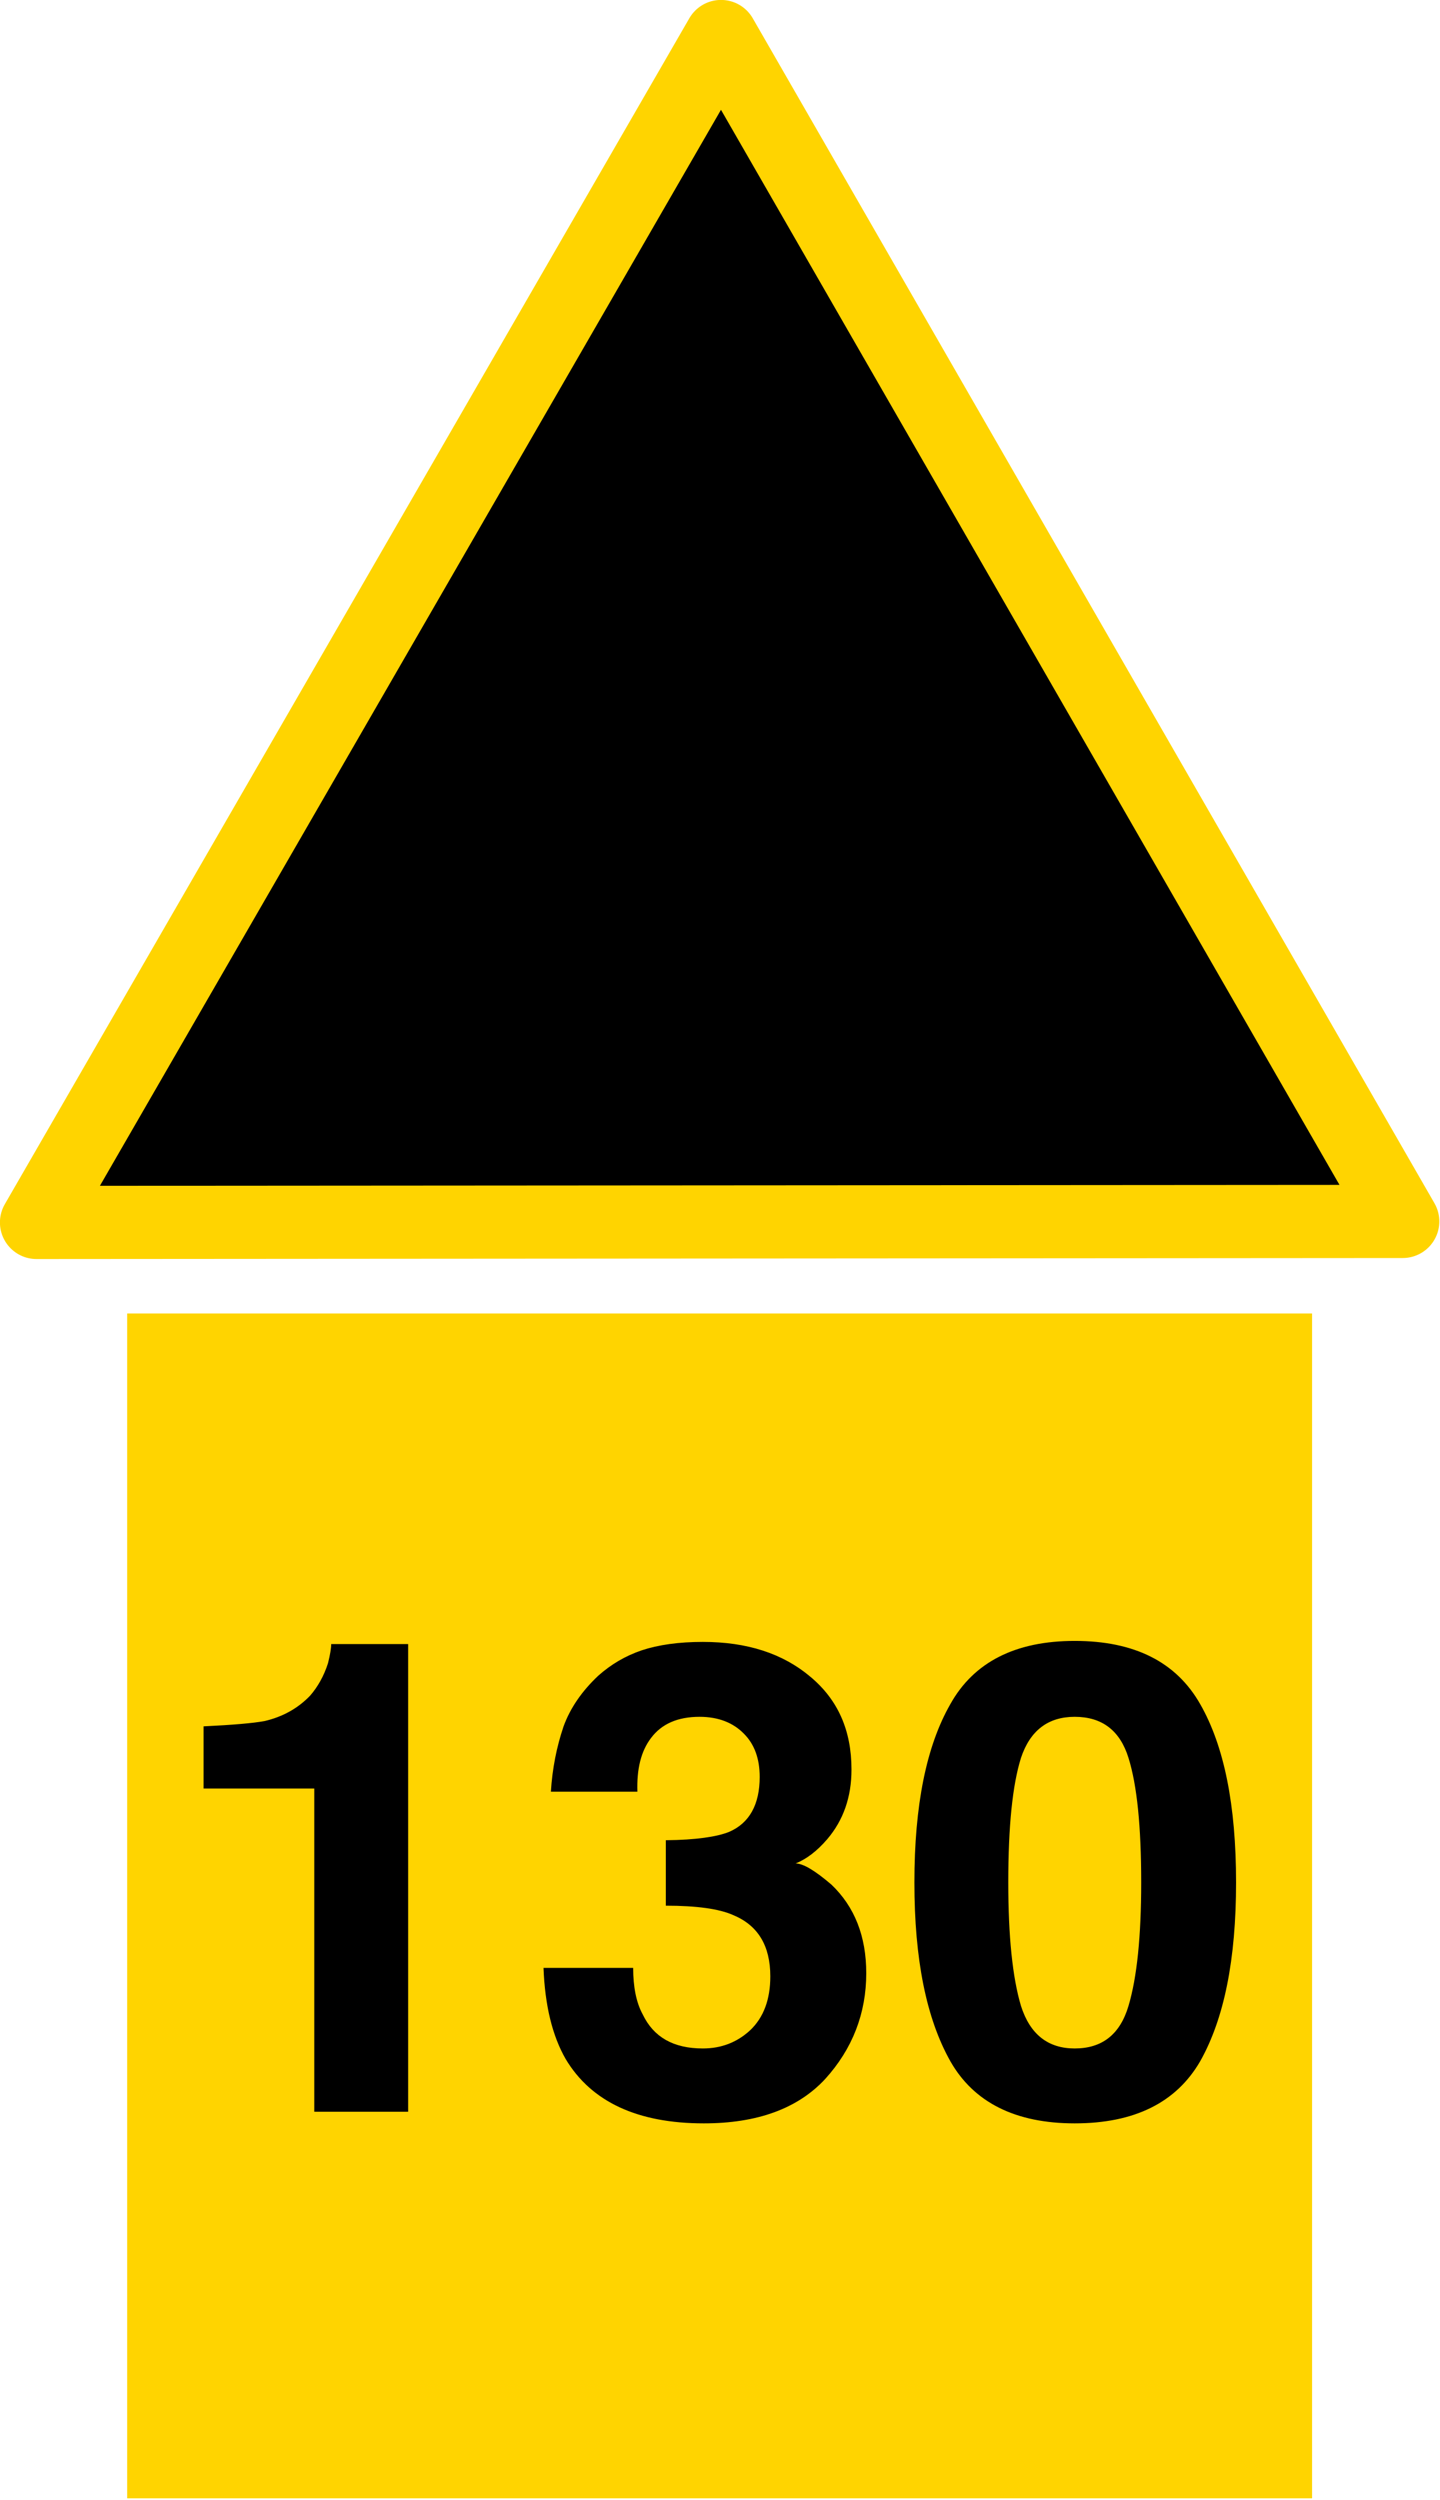 <?xml version="1.0" encoding="UTF-8"?>
<svg xmlns="http://www.w3.org/2000/svg" xmlns:xlink="http://www.w3.org/1999/xlink" width="16" height="27.767" viewBox="0 0 16 27.767">
<path fill-rule="evenodd" fill="rgb(0%, 0%, 0%)" fill-opacity="1" stroke-width="1.084" stroke-linecap="butt" stroke-linejoin="round" stroke="rgb(100%, 83.137%, 0%)" stroke-opacity="1" stroke-miterlimit="4" d="M 0.541 18.105 L 10.682 0.541 L 20.781 18.09 Z M 0.541 18.105 " transform="matrix(0.75, 0, 0, 0.75, 0, 0)"/>
<path fill-rule="nonzero" fill="rgb(100%, 83.137%, 0%)" fill-opacity="1" stroke-width="0.906" stroke-linecap="butt" stroke-linejoin="miter" stroke="rgb(100%, 83.137%, 0%)" stroke-opacity="1" stroke-miterlimit="3" d="M 2.337 19.906 L 18.985 19.906 L 18.985 36.549 L 2.337 36.549 Z M 2.337 19.906 " transform="matrix(0.75, 0, 0, 0.75, 0, 0)"/>
<path fill-rule="nonzero" fill="rgb(0%, 0%, 0%)" fill-opacity="1" d="M 2.262 19.867 L 2.262 19.176 C 2.59 19.16 2.812 19.141 2.941 19.117 C 3.141 19.07 3.309 18.977 3.445 18.836 C 3.527 18.742 3.598 18.621 3.645 18.473 C 3.668 18.379 3.68 18.309 3.68 18.262 L 4.535 18.262 L 4.535 23.457 L 3.492 23.457 L 3.492 19.867 Z M 7.035 21.859 C 7.035 22.07 7.07 22.246 7.141 22.375 C 7.262 22.629 7.484 22.754 7.809 22.754 C 8.012 22.754 8.188 22.688 8.336 22.551 C 8.484 22.41 8.559 22.211 8.559 21.953 C 8.559 21.613 8.422 21.387 8.148 21.273 C 7.992 21.203 7.742 21.168 7.398 21.168 L 7.398 20.441 C 7.734 20.438 7.969 20.402 8.102 20.348 C 8.328 20.25 8.441 20.043 8.441 19.738 C 8.441 19.535 8.383 19.375 8.266 19.258 C 8.148 19.137 7.984 19.07 7.773 19.07 C 7.531 19.07 7.352 19.148 7.234 19.305 C 7.121 19.453 7.074 19.652 7.082 19.902 L 6.121 19.902 C 6.137 19.645 6.184 19.406 6.262 19.176 C 6.336 18.973 6.465 18.785 6.648 18.613 C 6.789 18.488 6.945 18.395 7.129 18.332 C 7.316 18.27 7.543 18.238 7.809 18.238 C 8.301 18.238 8.699 18.367 9.004 18.625 C 9.309 18.879 9.461 19.219 9.461 19.656 C 9.461 19.961 9.371 20.219 9.191 20.43 C 9.074 20.566 8.957 20.652 8.84 20.699 C 8.926 20.699 9.059 20.781 9.238 20.934 C 9.496 21.18 9.625 21.508 9.625 21.918 C 9.625 22.363 9.473 22.758 9.168 23.094 C 8.863 23.422 8.414 23.586 7.82 23.586 C 7.086 23.586 6.57 23.348 6.285 22.871 C 6.137 22.613 6.055 22.277 6.039 21.859 Z M 11.203 20.91 C 11.203 21.508 11.25 21.965 11.344 22.281 C 11.445 22.598 11.645 22.754 11.941 22.754 C 12.246 22.754 12.445 22.598 12.539 22.281 C 12.633 21.965 12.68 21.508 12.68 20.91 C 12.68 20.285 12.633 19.828 12.539 19.527 C 12.445 19.223 12.246 19.07 11.941 19.07 C 11.645 19.07 11.445 19.223 11.344 19.527 C 11.25 19.828 11.203 20.285 11.203 20.91 Z M 11.941 18.227 C 12.605 18.227 13.07 18.461 13.336 18.93 C 13.602 19.395 13.734 20.051 13.734 20.91 C 13.734 21.766 13.602 22.422 13.336 22.895 C 13.07 23.355 12.605 23.586 11.941 23.586 C 11.285 23.586 10.82 23.355 10.559 22.895 C 10.293 22.422 10.16 21.766 10.16 20.91 C 10.16 20.051 10.293 19.395 10.559 18.93 C 10.82 18.461 11.285 18.227 11.941 18.227 Z M 1.754 17.801 "/>
</svg>
